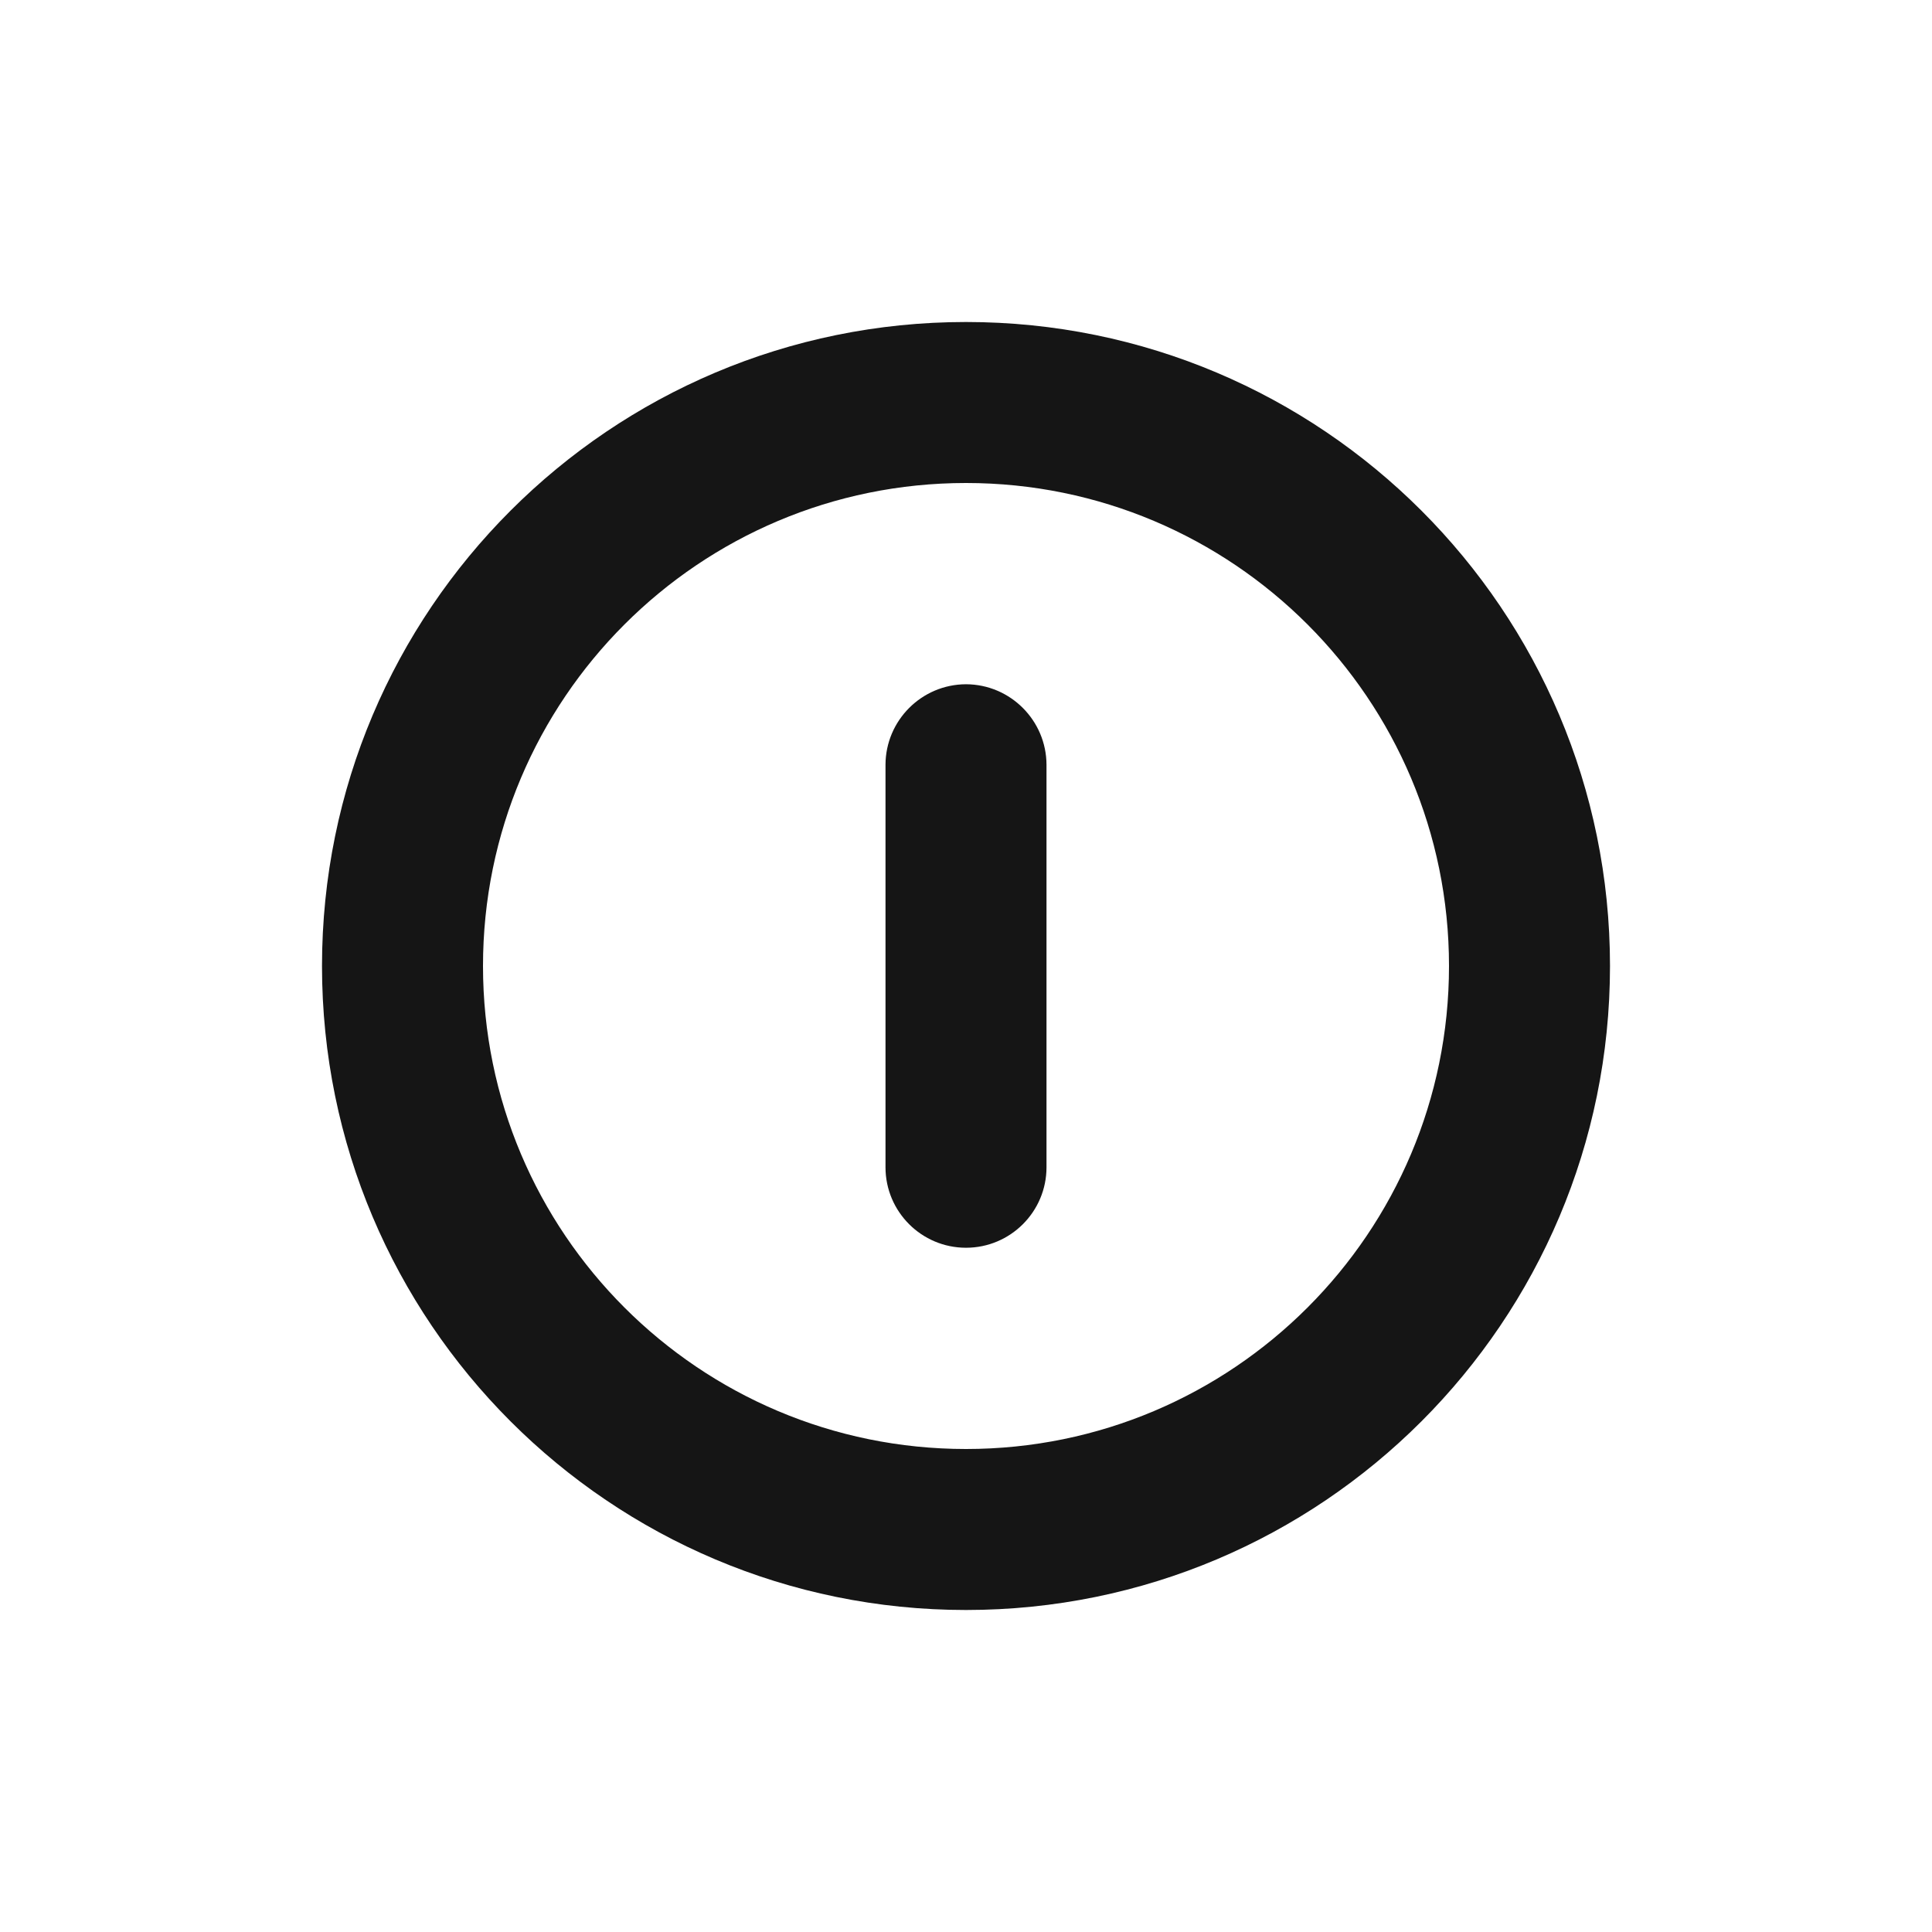 <svg xmlns="http://www.w3.org/2000/svg" width="24" height="24" viewBox="0 0 24 24">
  <path fill="#151515" fill-rule="evenodd" d="M12,8.5 C11.449,8.502 11.002,8.949 11,9.5 L11,14.5 C11,15.052 11.448,15.5 12,15.5 C12.552,15.5 13,15.052 13,14.5 L13,9.5 C12.998,8.949 12.551,8.502 12,8.5 M12,18 C8.686,18 6,15.314 6,12 C6,8.686 8.686,6 12,6 C15.314,6 18,8.686 18,12 C18,15.314 15.314,18 12,18 M12,4 C7.581,4 4,7.581 4,12 C4,16.419 7.581,20 12,20 C16.419,20 20,16.419 20,12 C20,7.581 16.419,4 12,4"/>
</svg>
